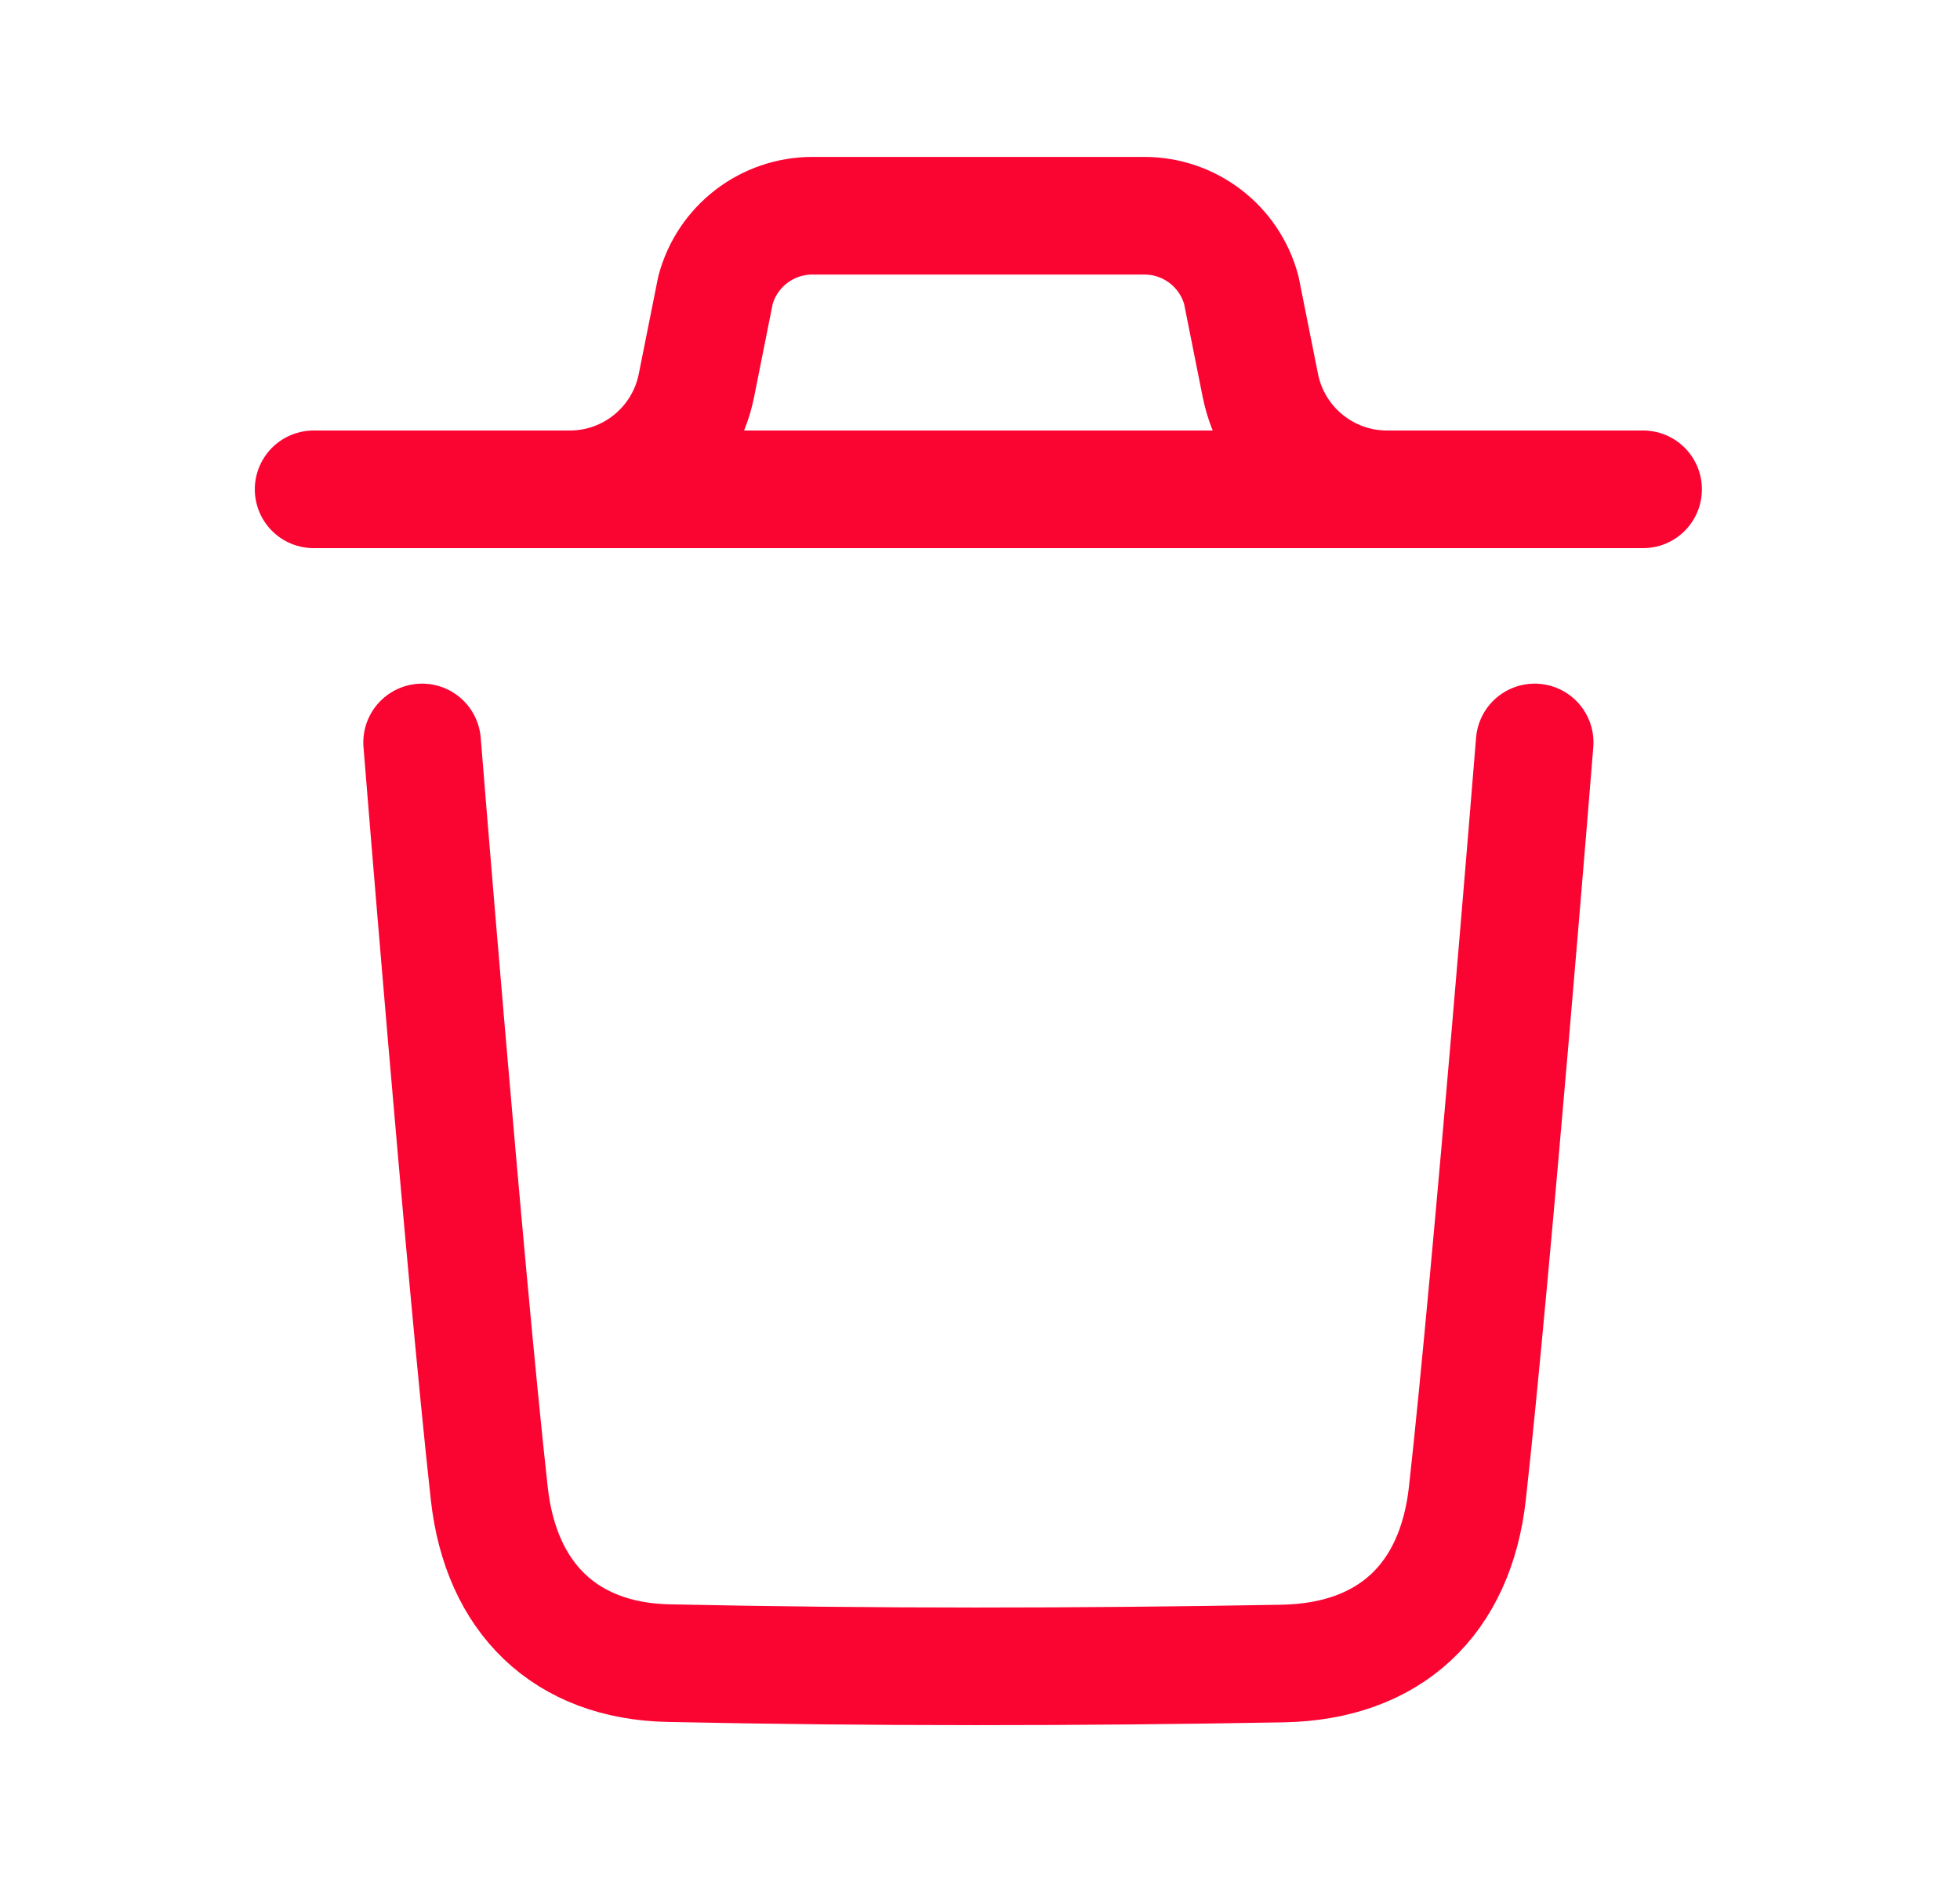 <svg width="25" height="24" viewBox="0 0 25 24" fill="none" xmlns="http://www.w3.org/2000/svg">
<path d="M19.575 9.468C19.575 9.468 19.032 16.203 18.717 19.04C18.567 20.395 17.73 21.189 16.359 21.214C13.75 21.261 11.138 21.264 8.53 21.209C7.211 21.182 6.388 20.378 6.241 19.047C5.924 16.185 5.384 9.468 5.384 9.468" stroke="#FA0532" stroke-width="1.5" stroke-linecap="round" stroke-linejoin="round"/>
<path d="M20.958 6.24H4" stroke="#FA0532" stroke-width="1.5" stroke-linecap="round" stroke-linejoin="round"/>
<path d="M17.691 6.24C16.906 6.24 16.23 5.685 16.076 4.916L15.833 3.7C15.683 3.139 15.175 2.751 14.596 2.751H10.363C9.784 2.751 9.276 3.139 9.126 3.7L8.883 4.916C8.729 5.685 8.053 6.24 7.268 6.24" stroke="#FA0532" stroke-width="1.5" stroke-linecap="round" stroke-linejoin="round"/>
</svg>
